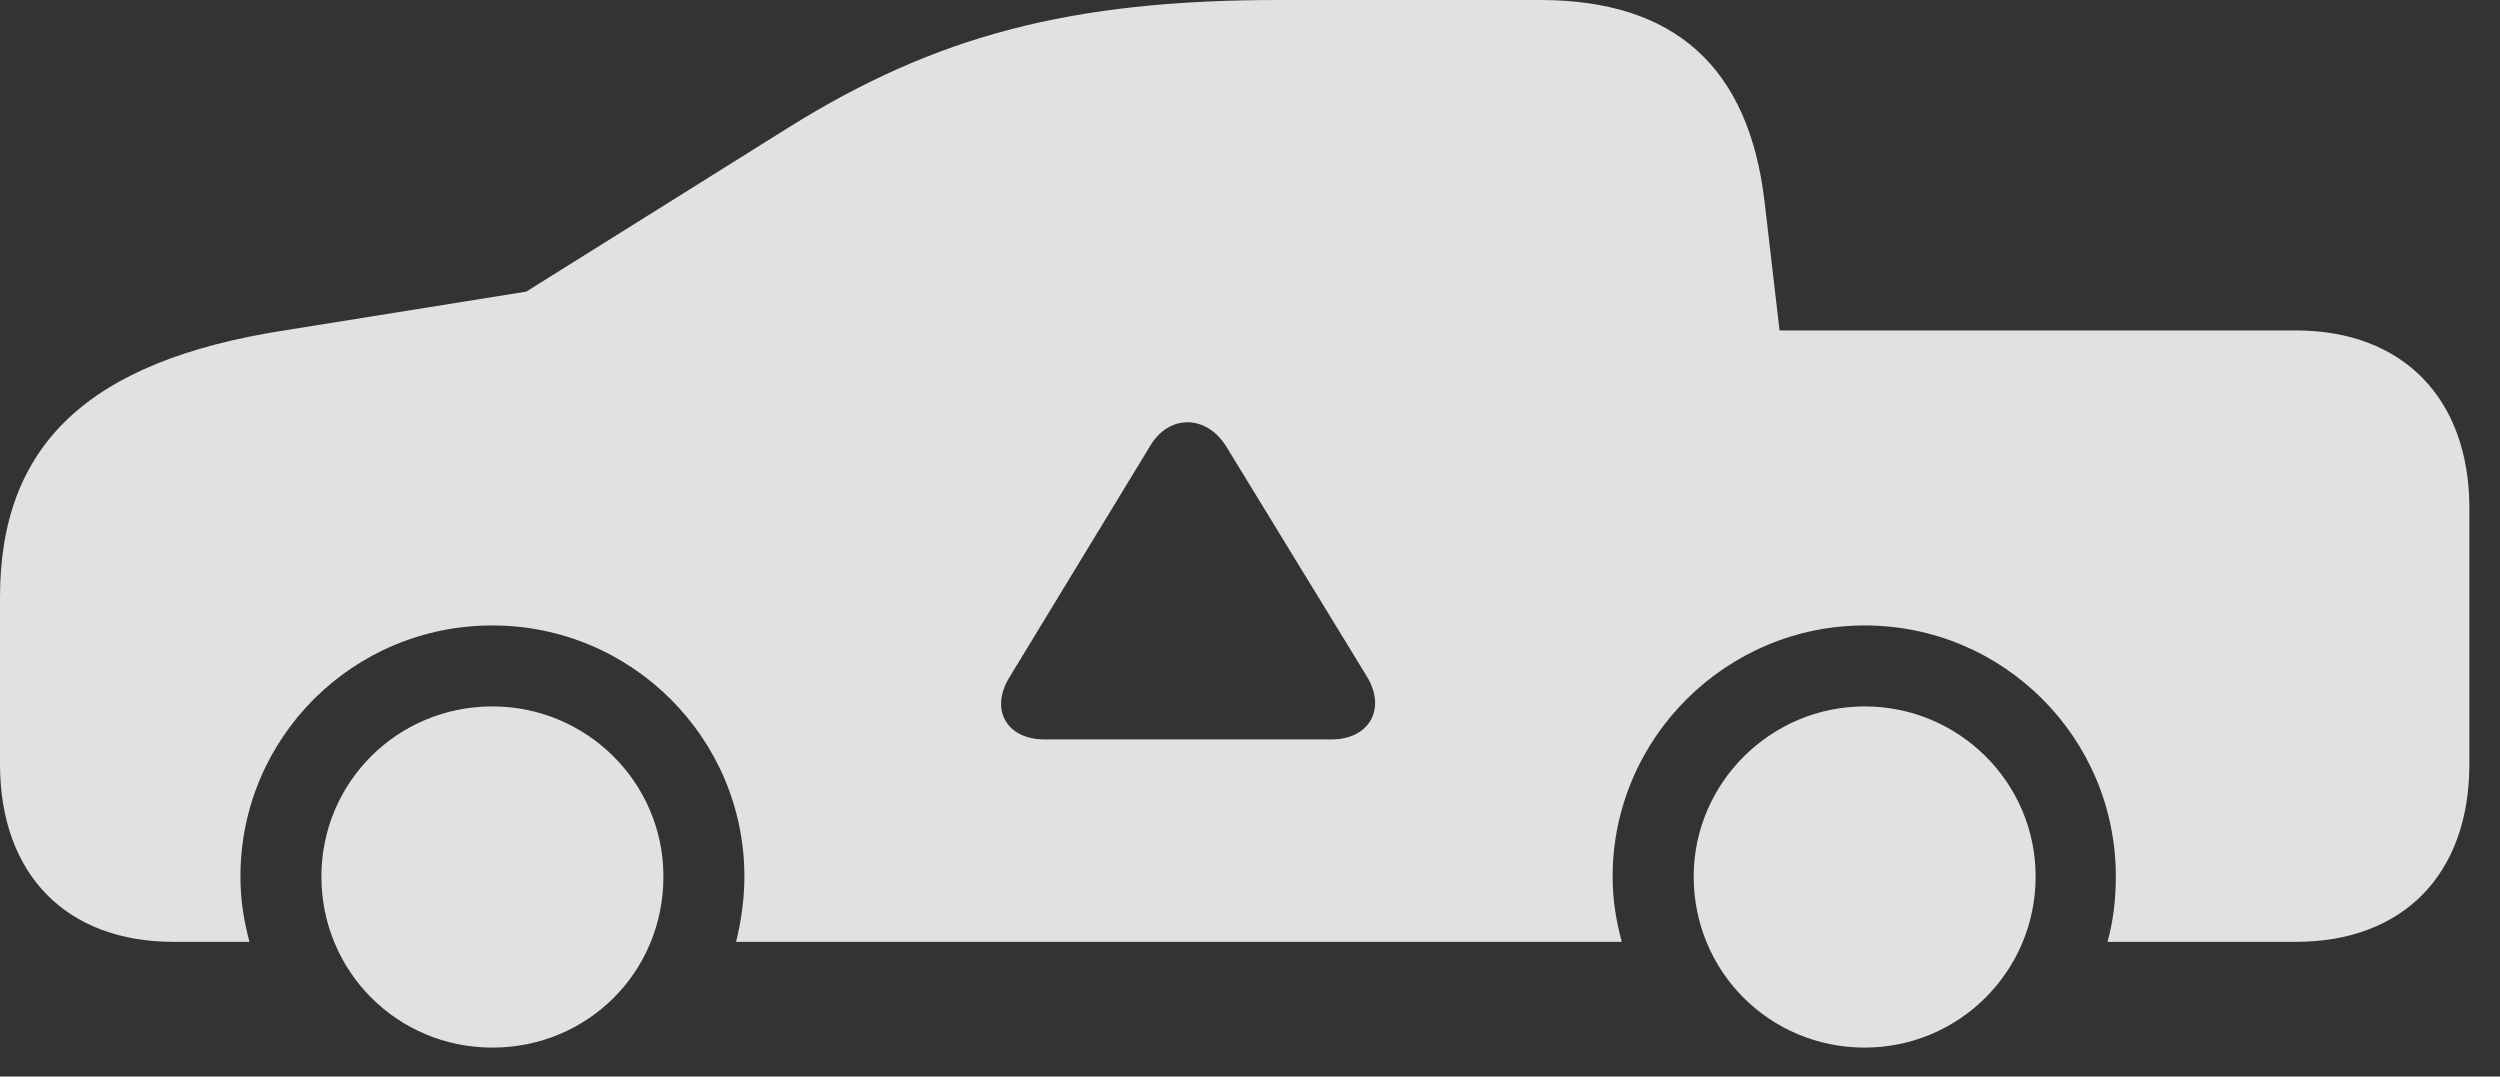 <?xml version="1.0" encoding="UTF-8"?>
<!--Generator: Apple Native CoreSVG 341-->
<!DOCTYPE svg
PUBLIC "-//W3C//DTD SVG 1.1//EN"
       "http://www.w3.org/Graphics/SVG/1.1/DTD/svg11.dtd">
<svg version="1.1" xmlns="http://www.w3.org/2000/svg" xmlns:xlink="http://www.w3.org/1999/xlink" viewBox="0 0 29.551 12.725">
 <rect x="0" y="0" width="29.551" height="12.725" fill="#333333" stroke="none"/>
 <g>
  <rect height="12.725" opacity="0" width="29.551" x="0" y="0"/>
  <path d="M7.842 10.361C7.842 11.494 6.943 12.383 5.82 12.383C4.697 12.383 3.799 11.484 3.799 10.361C3.799 9.248 4.697 8.35 5.82 8.35C6.934 8.35 7.842 9.248 7.842 10.361ZM24.062 10.361C24.062 11.484 23.154 12.383 22.041 12.383C20.918 12.383 20.02 11.484 20.02 10.361C20.02 9.258 20.928 8.35 22.041 8.35C23.154 8.35 24.062 9.248 24.062 10.361ZM20.859 2.393L21.035 3.906L27.139 3.906C28.408 3.906 29.189 4.717 29.189 6.006L29.189 9.033C29.189 10.332 28.408 11.133 27.139 11.133L24.912 11.133C24.98 10.879 25.01 10.635 25.01 10.361C25.01 8.721 23.682 7.393 22.041 7.393C20.4 7.393 19.062 8.73 19.062 10.361C19.062 10.635 19.102 10.879 19.17 11.133L8.701 11.133C8.76 10.889 8.799 10.635 8.799 10.361C8.799 8.721 7.461 7.393 5.82 7.393C4.17 7.393 2.842 8.721 2.842 10.361C2.842 10.635 2.881 10.879 2.949 11.133L2.051 11.133C0.781 11.133 0 10.332 0 9.033L0 7.061C0 5.264 1.035 4.268 3.359 3.906L6.221 3.447L9.326 1.504C11.065 0.42 12.656 0 15.117 0L18.203 0C19.795 0 20.674 0.791 20.859 2.393ZM13.594 5.273L11.943 7.988C11.69 8.379 11.895 8.74 12.344 8.74L15.742 8.74C16.182 8.74 16.396 8.379 16.152 7.988L14.492 5.273C14.258 4.902 13.818 4.893 13.594 5.273Z" fill="white" fill-opacity="0.85"/>
 </g>
</svg>
